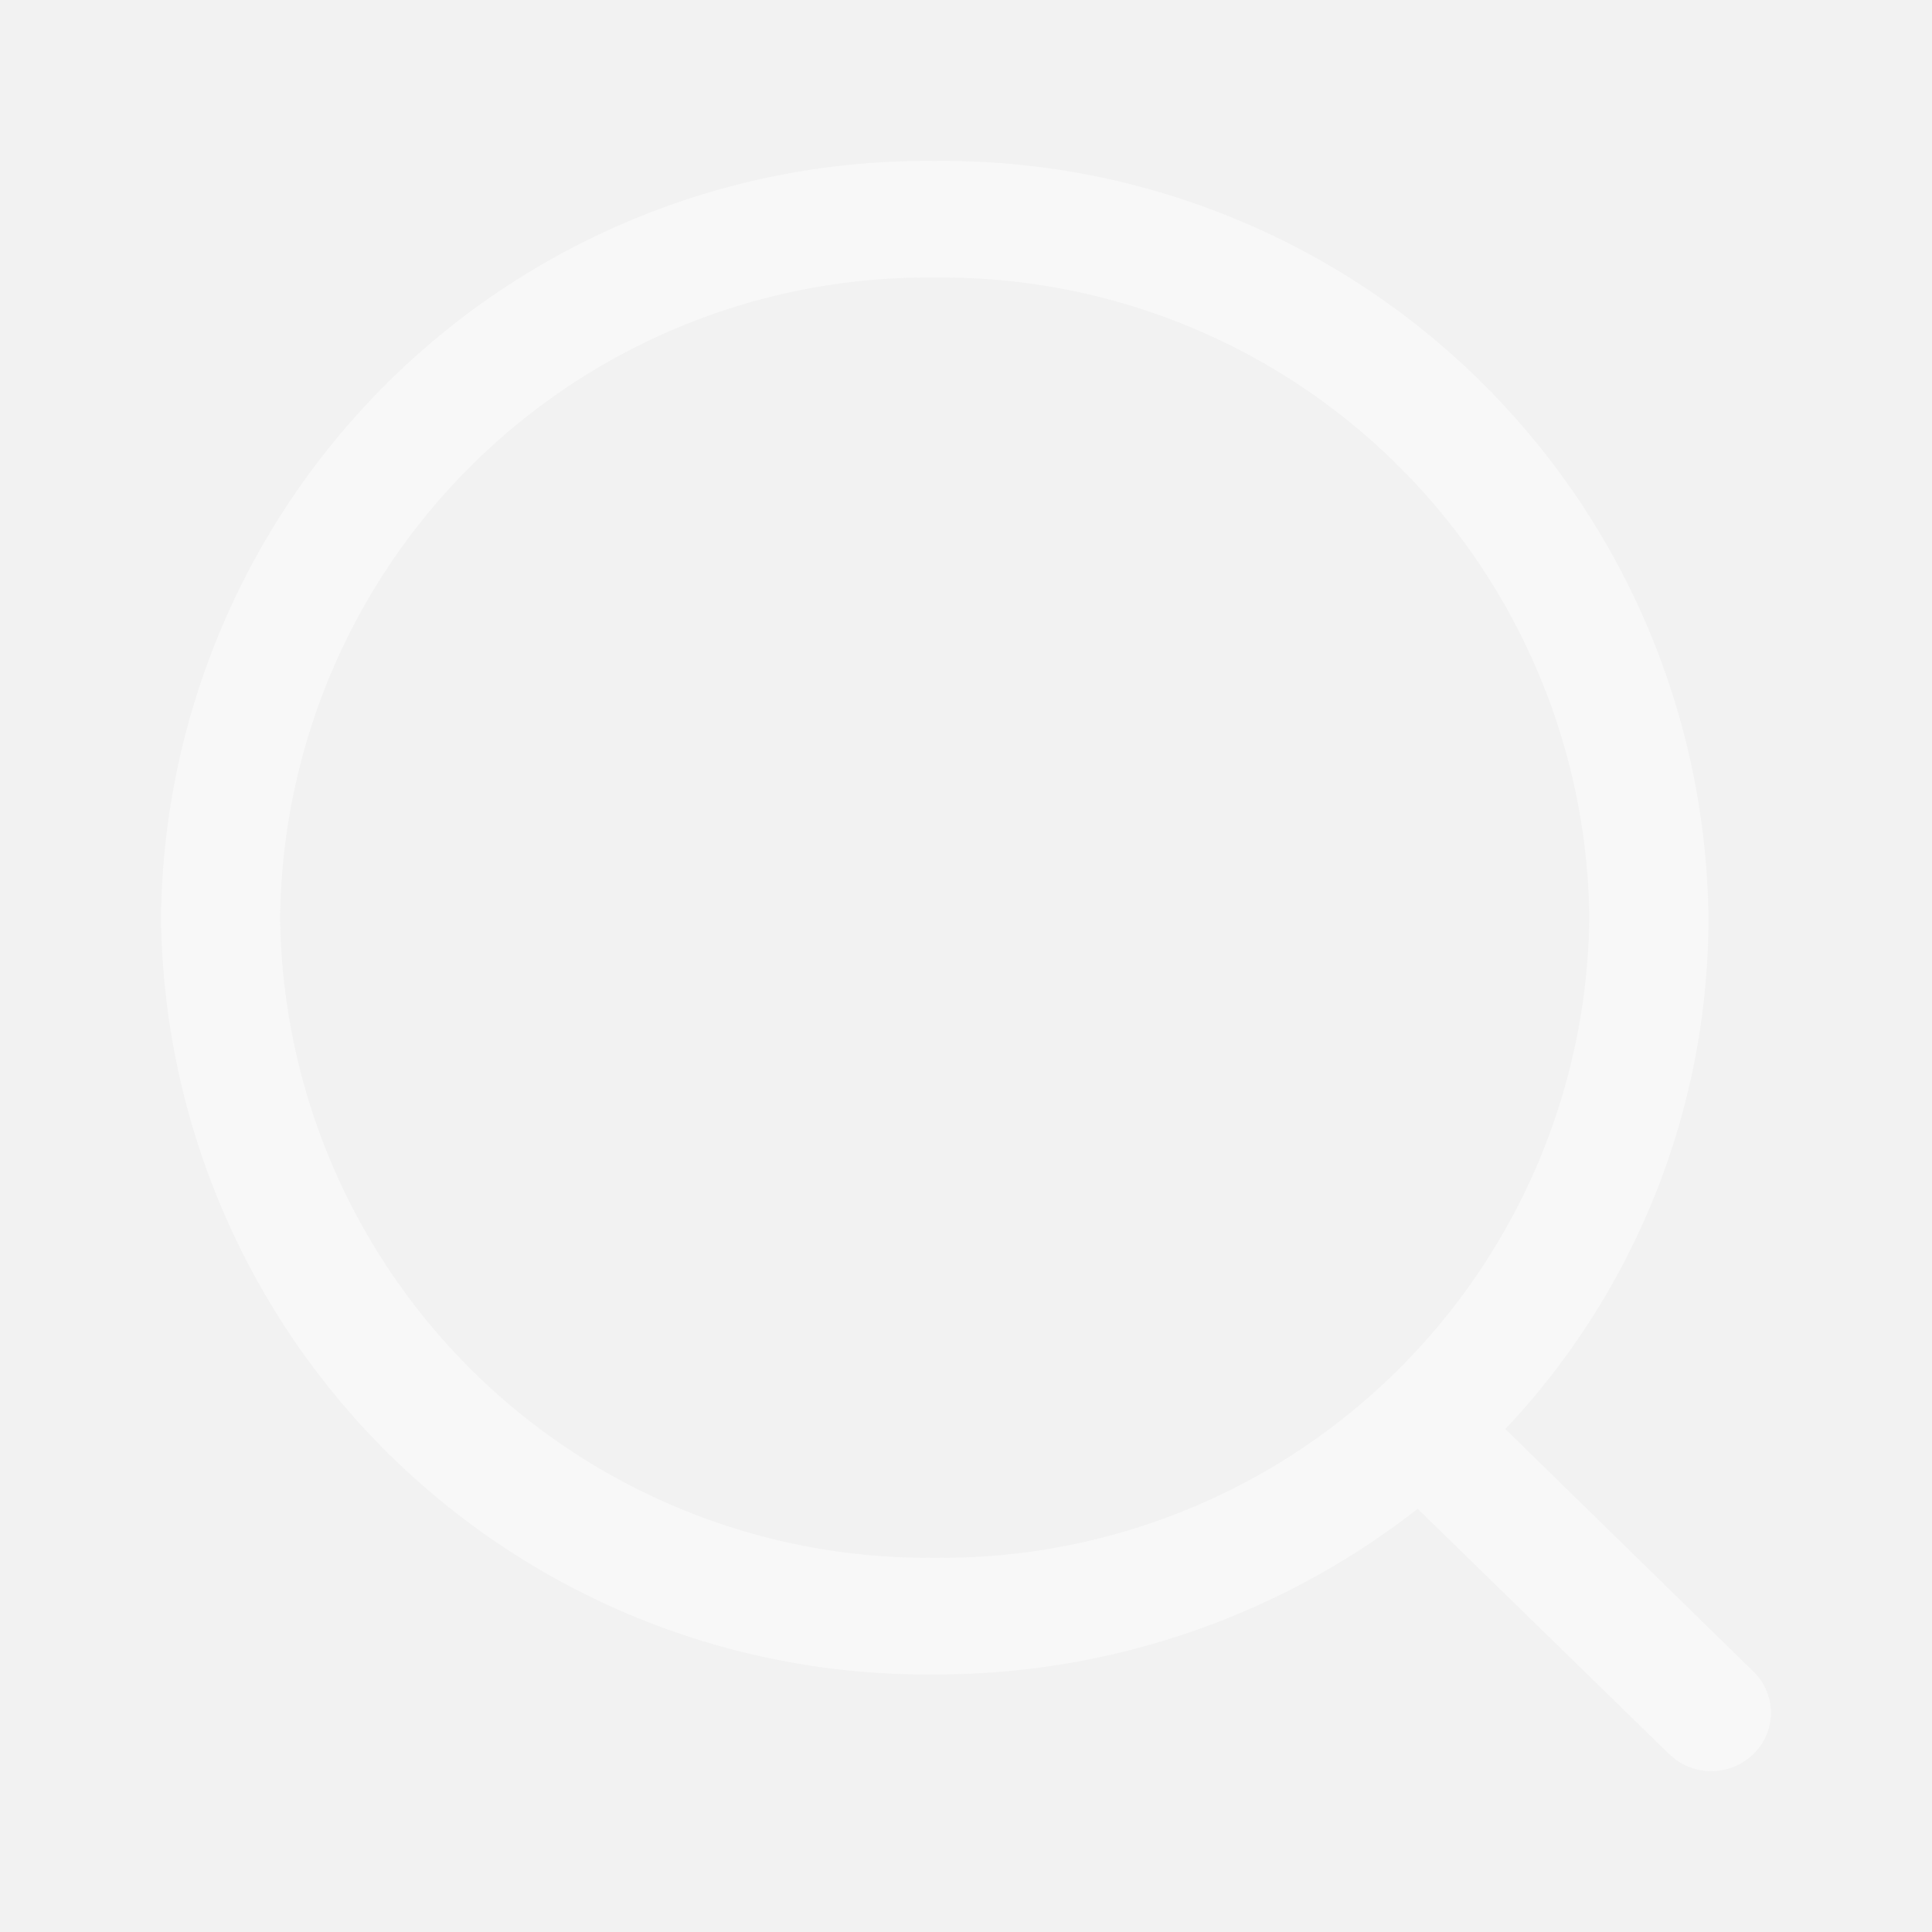 <svg id="Component_9_2" data-name="Component 9 – 2" xmlns="http://www.w3.org/2000/svg" width="24" height="24" viewBox="0 0 24 24">
  <rect id="Rectangle_36" data-name="Rectangle 36" width="24" height="24" fill="rgba(242,242,242,1)"/>
  <path id="Search" d="M11.611,2A9.507,9.507,0,0,0,2,11.4a9.507,9.507,0,0,0,9.611,9.4,9.707,9.707,0,0,0,6-2.057l3.124,3.047.083.07a.753.753,0,0,0,.964-.071.713.713,0,0,0,0-1.024L18.7,17.752A9.253,9.253,0,0,0,21.223,11.4,9.507,9.507,0,0,0,11.611,2Zm0,1.448A8.043,8.043,0,0,1,19.743,11.4a8.043,8.043,0,0,1-8.131,7.951A8.043,8.043,0,0,1,3.48,11.4,8.043,8.043,0,0,1,11.611,3.448Z" fill="#f8f8f8"/>
</svg>
